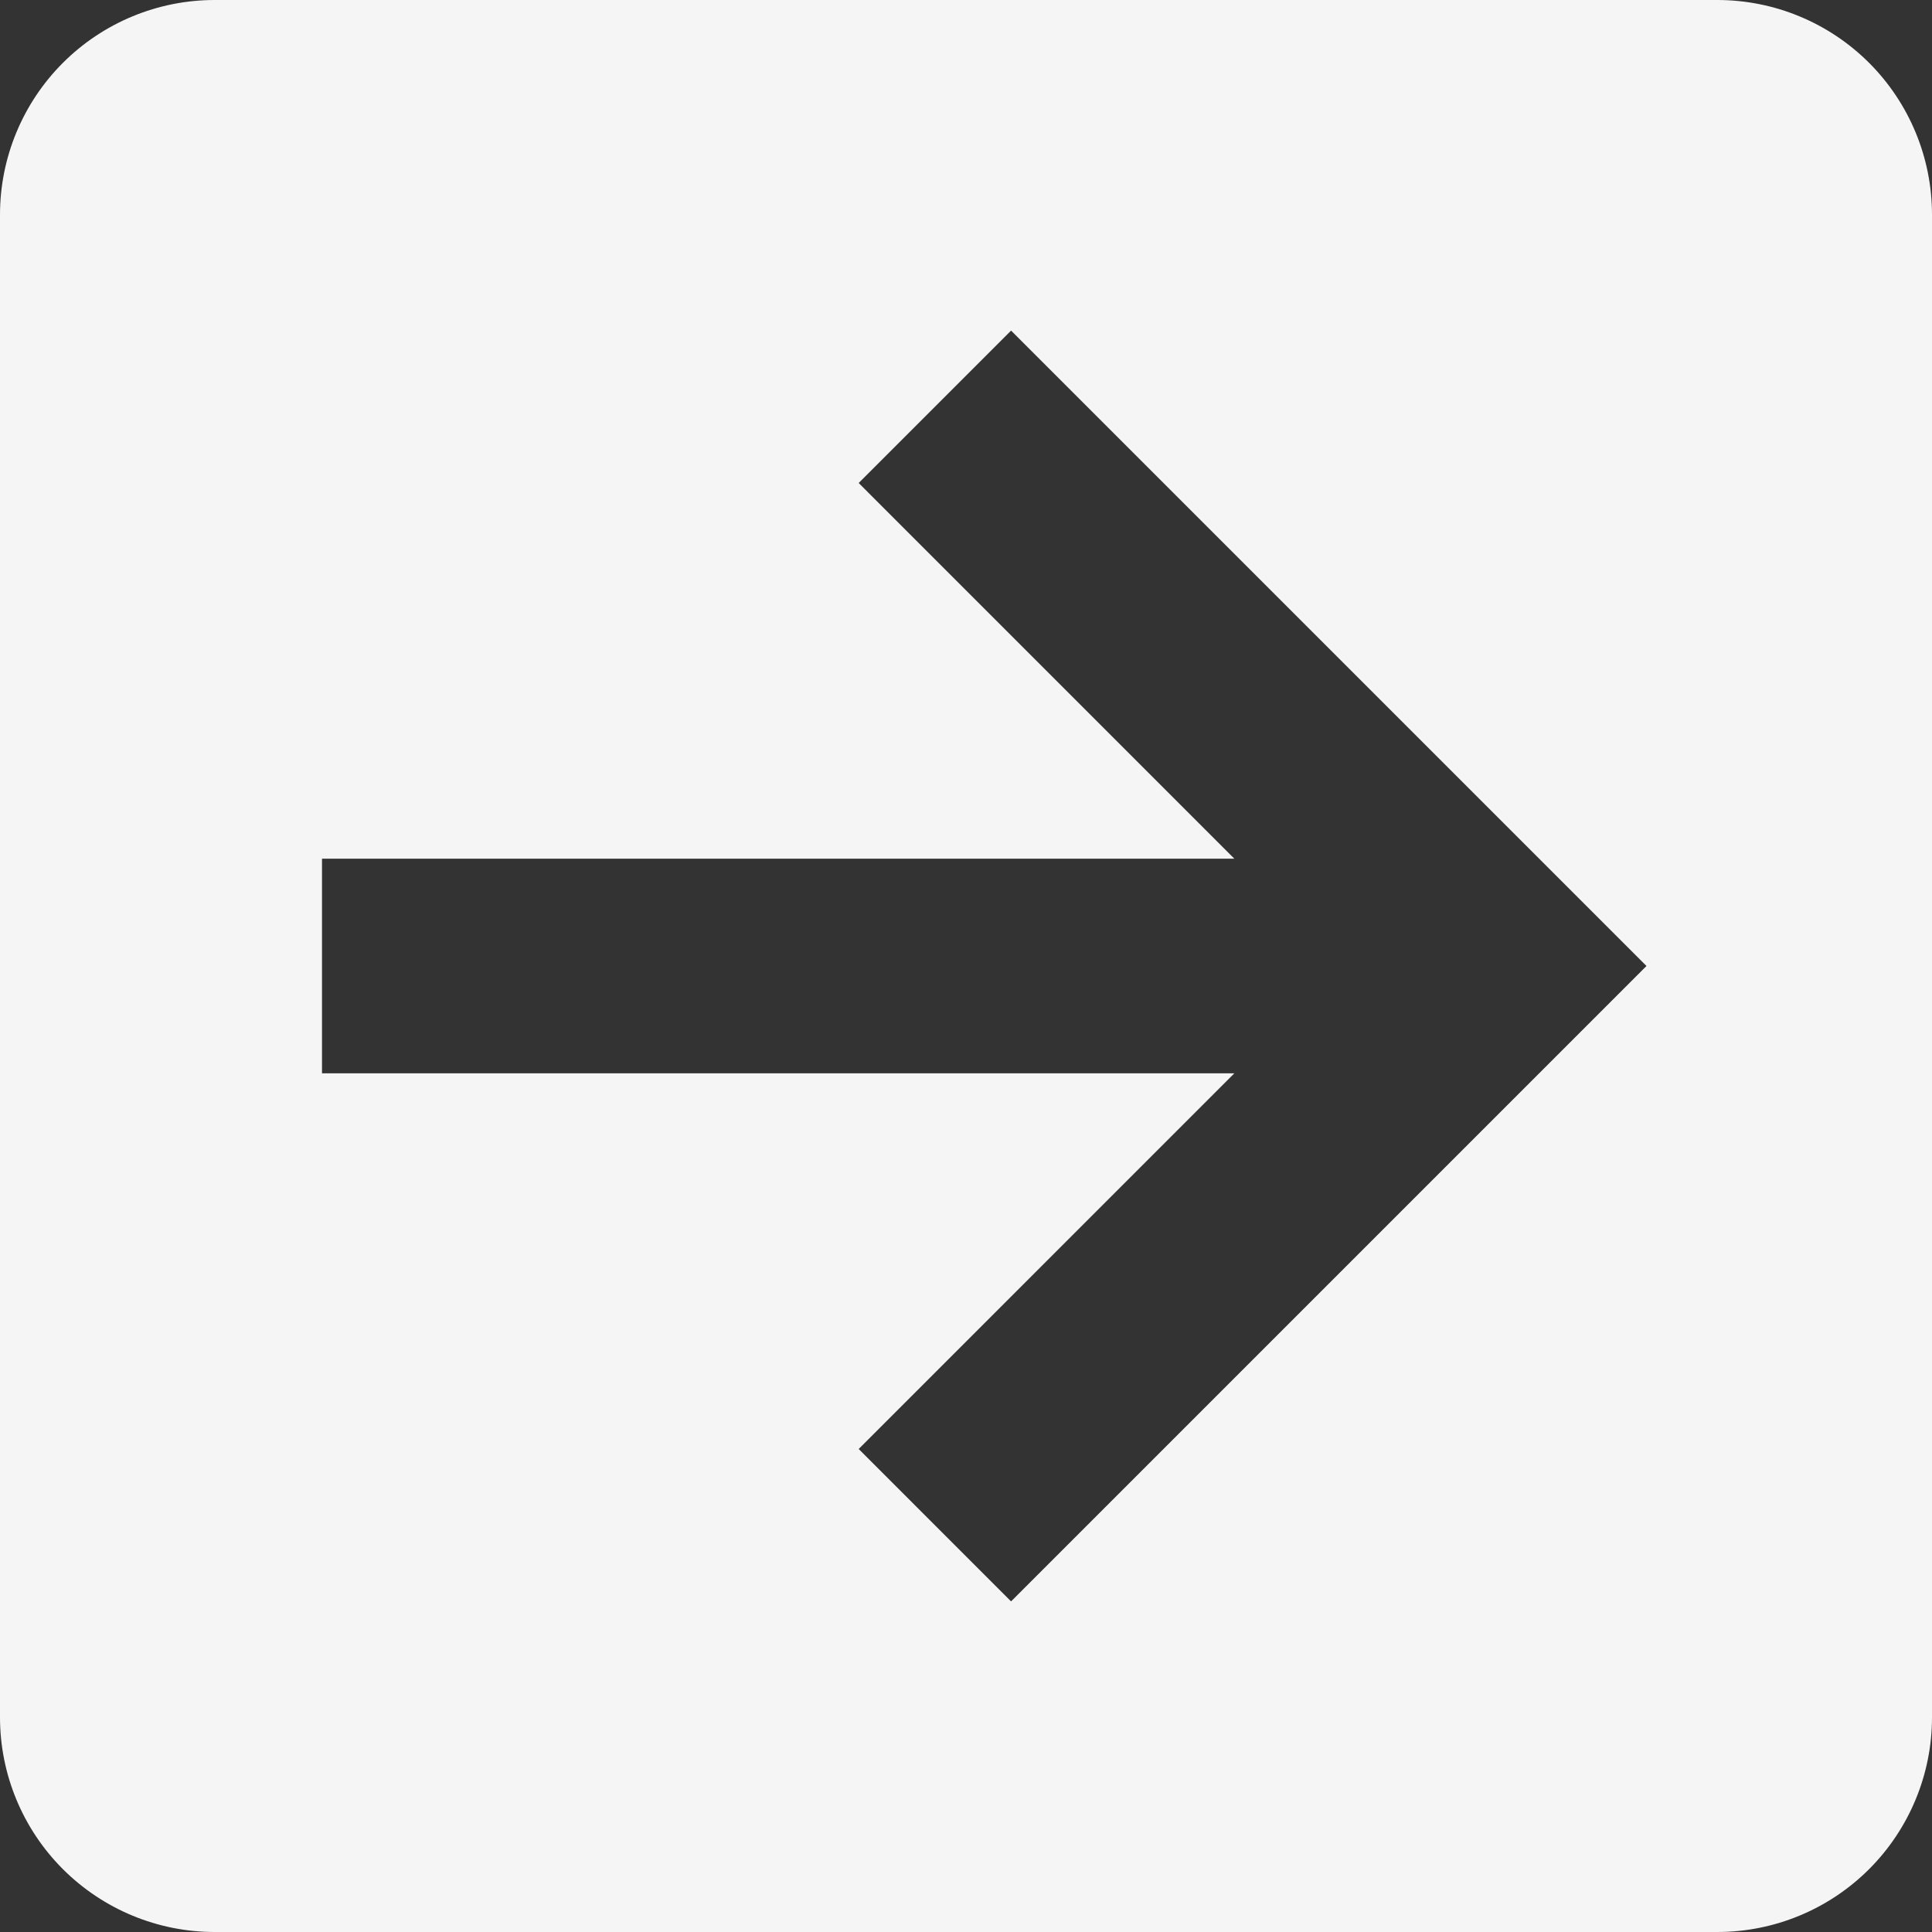 <svg width="42" height="42" viewBox="0 0 42 42" fill="none" xmlns="http://www.w3.org/2000/svg">
<rect x="0" y="0" width="42" height="42" fill="#333333" stroke="none"/>
<path d="M4.667 42C3.429 42 2.242 41.508 1.367 40.633C0.492 39.758 0 38.571 0 37.333V4.667C0 3.429 0.492 2.242 1.367 1.367C2.242 0.492 3.429 0 4.667 0H37.333C38.571 0 39.758 0.492 40.633 1.367C41.508 2.242 42 3.429 42 4.667V37.333C42 38.571 41.508 39.758 40.633 40.633C39.758 41.508 38.571 42 37.333 42H4.667ZM7 23.333H26.833L18.667 31.5L21.98 34.813L35.793 21L21.98 7.187L18.667 10.5L26.833 18.667H7V23.333Z" fill="#F5F5F5" />
</svg>
